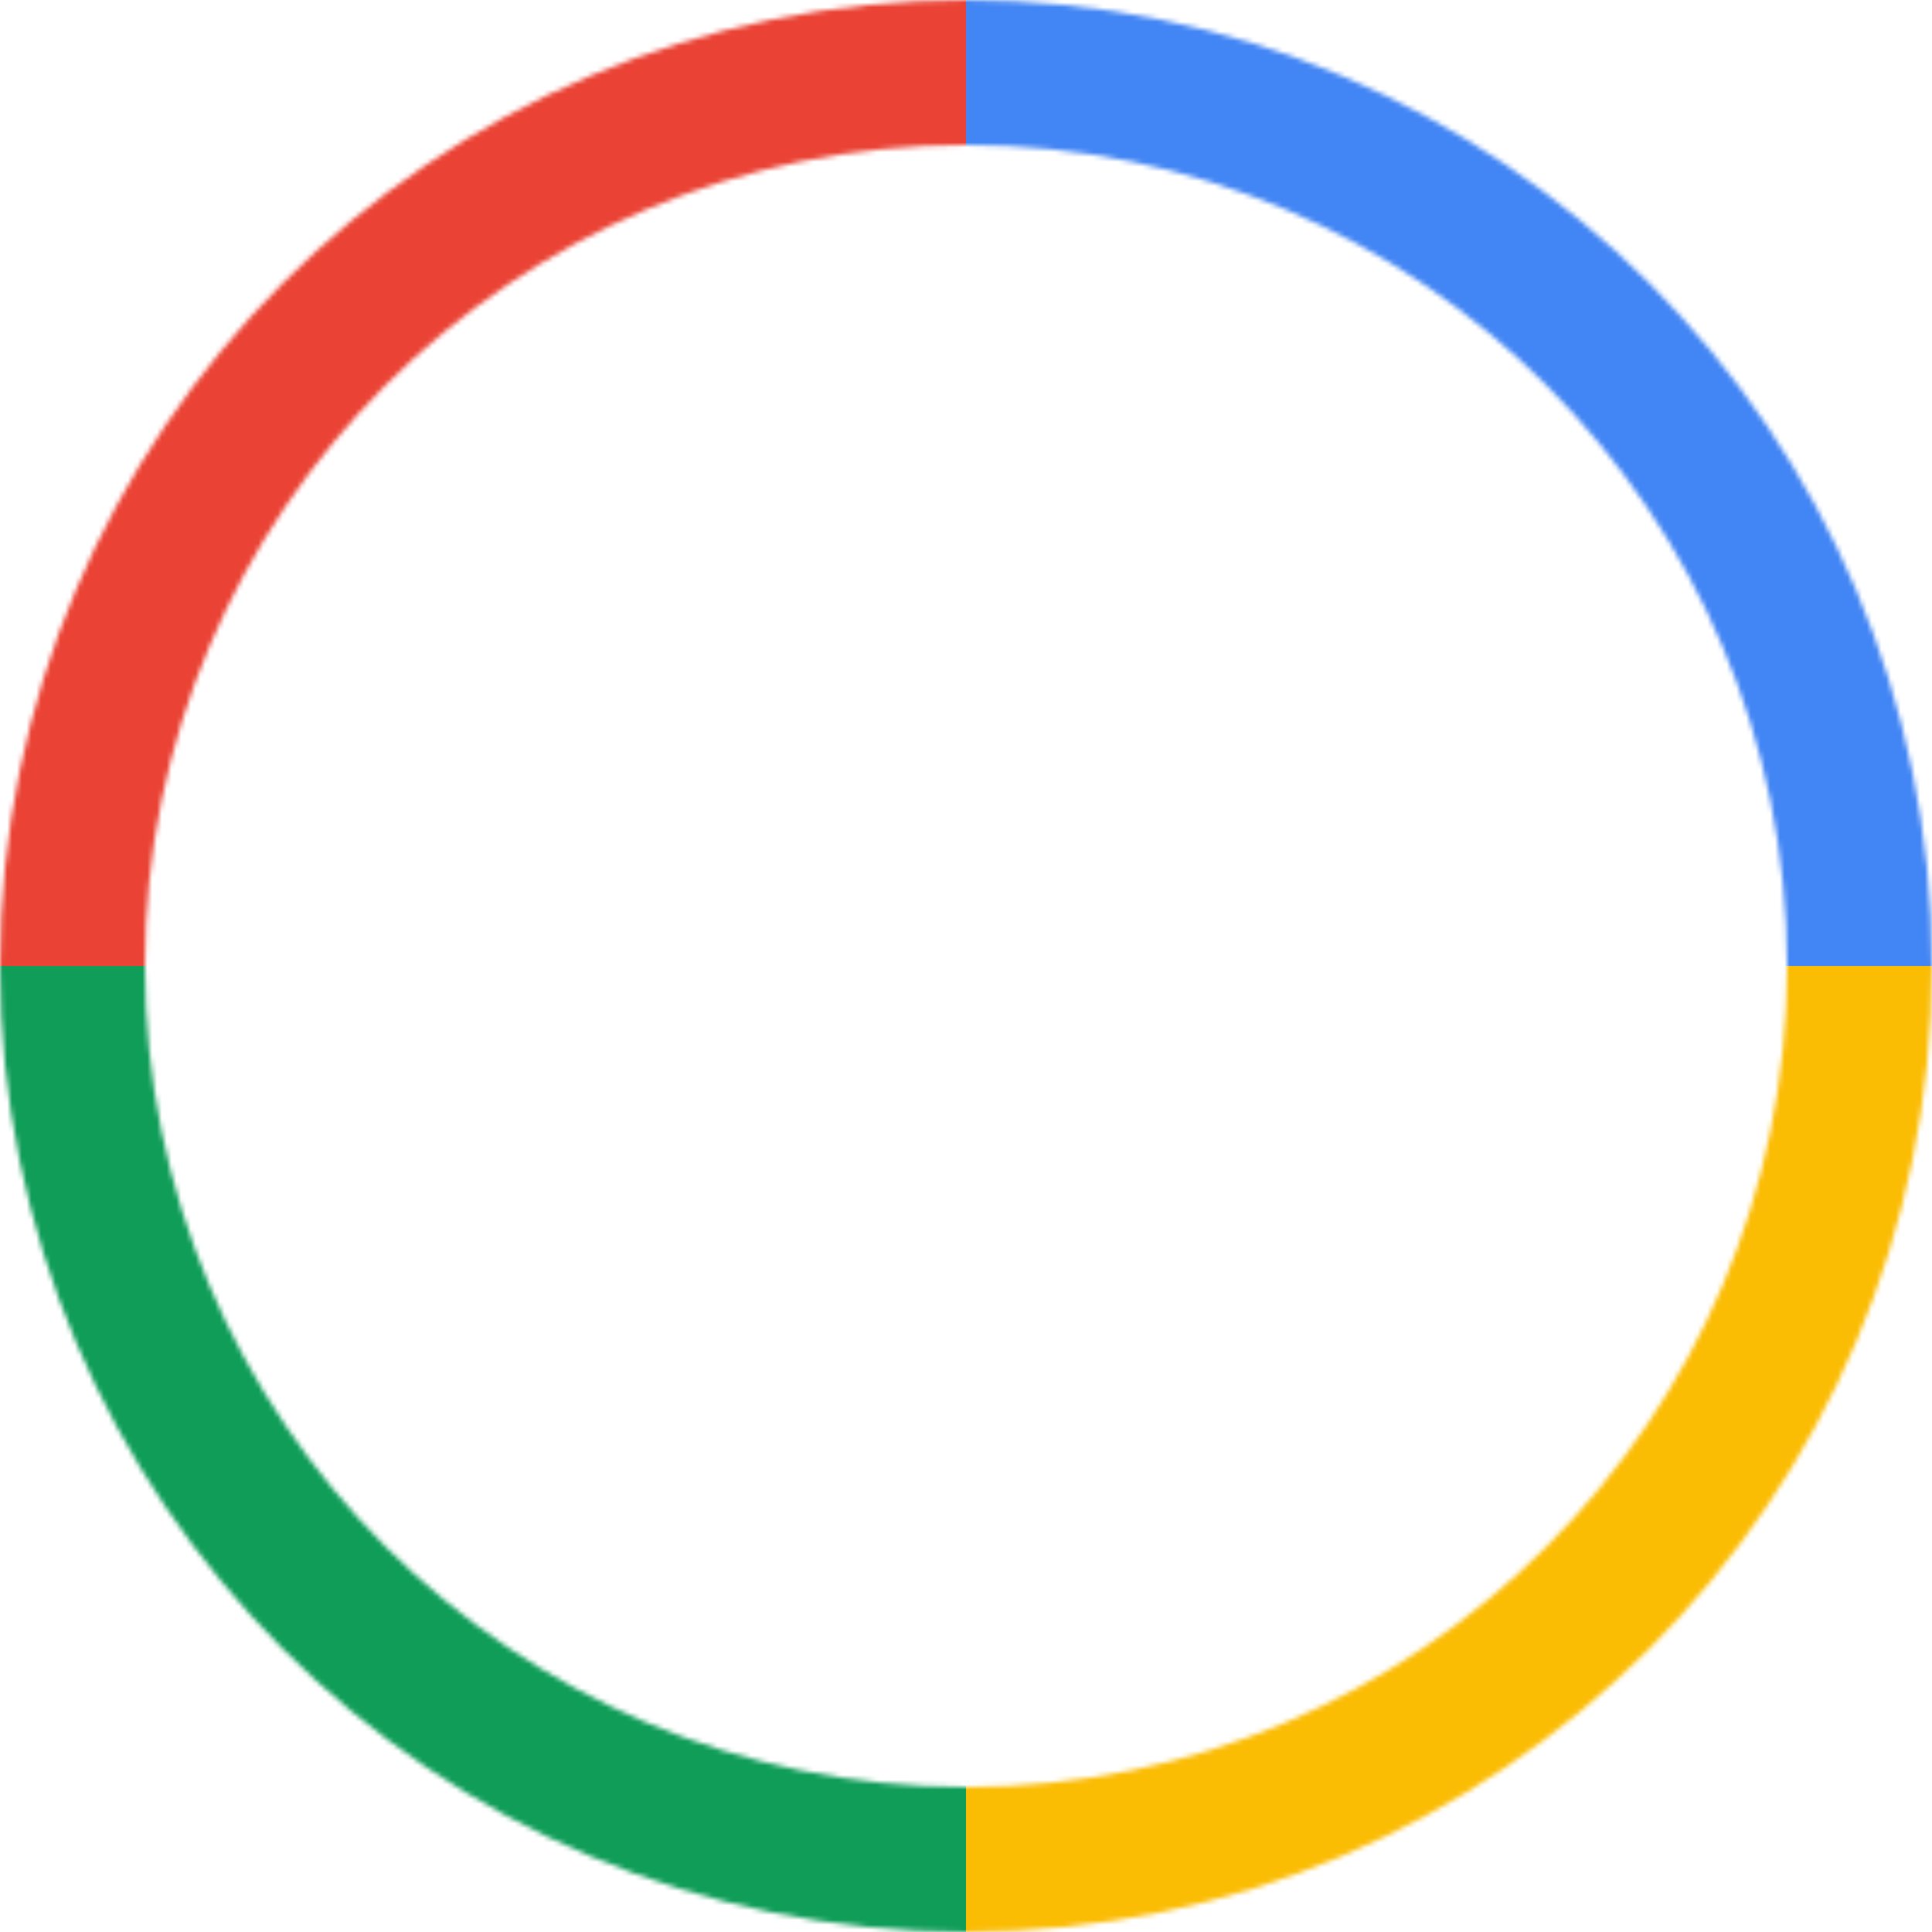 <svg width="400" height="400" viewBox="0 0 400 400" fill="none" xmlns="http://www.w3.org/2000/svg">
<mask id="mask0_212_426" style="mask-type:alpha" maskUnits="userSpaceOnUse" x="0" y="0" width="400" height="400">
<path d="M400 200C400 310.457 310.457 400 200 400C89.543 400 0 310.457 0 200C0 89.543 89.543 0 200 0C310.457 0 400 89.543 400 200ZM30 200C30 293.888 106.112 370 200 370C293.888 370 370 293.888 370 200C370 106.112 293.888 30 200 30C106.112 30 30 106.112 30 200Z" fill="#D9D9D9"/>
</mask>
<g mask="url(#mask0_212_426)">
<rect width="200" height="200" fill="#EA4335"/>
<rect x="200" width="200" height="200" fill="#4285F4"/>
<rect x="200" y="200" width="200" height="200" fill="#FBBC04"/>
<rect y="200" width="200" height="200" fill="#0F9D58"/>
</g>
</svg>
